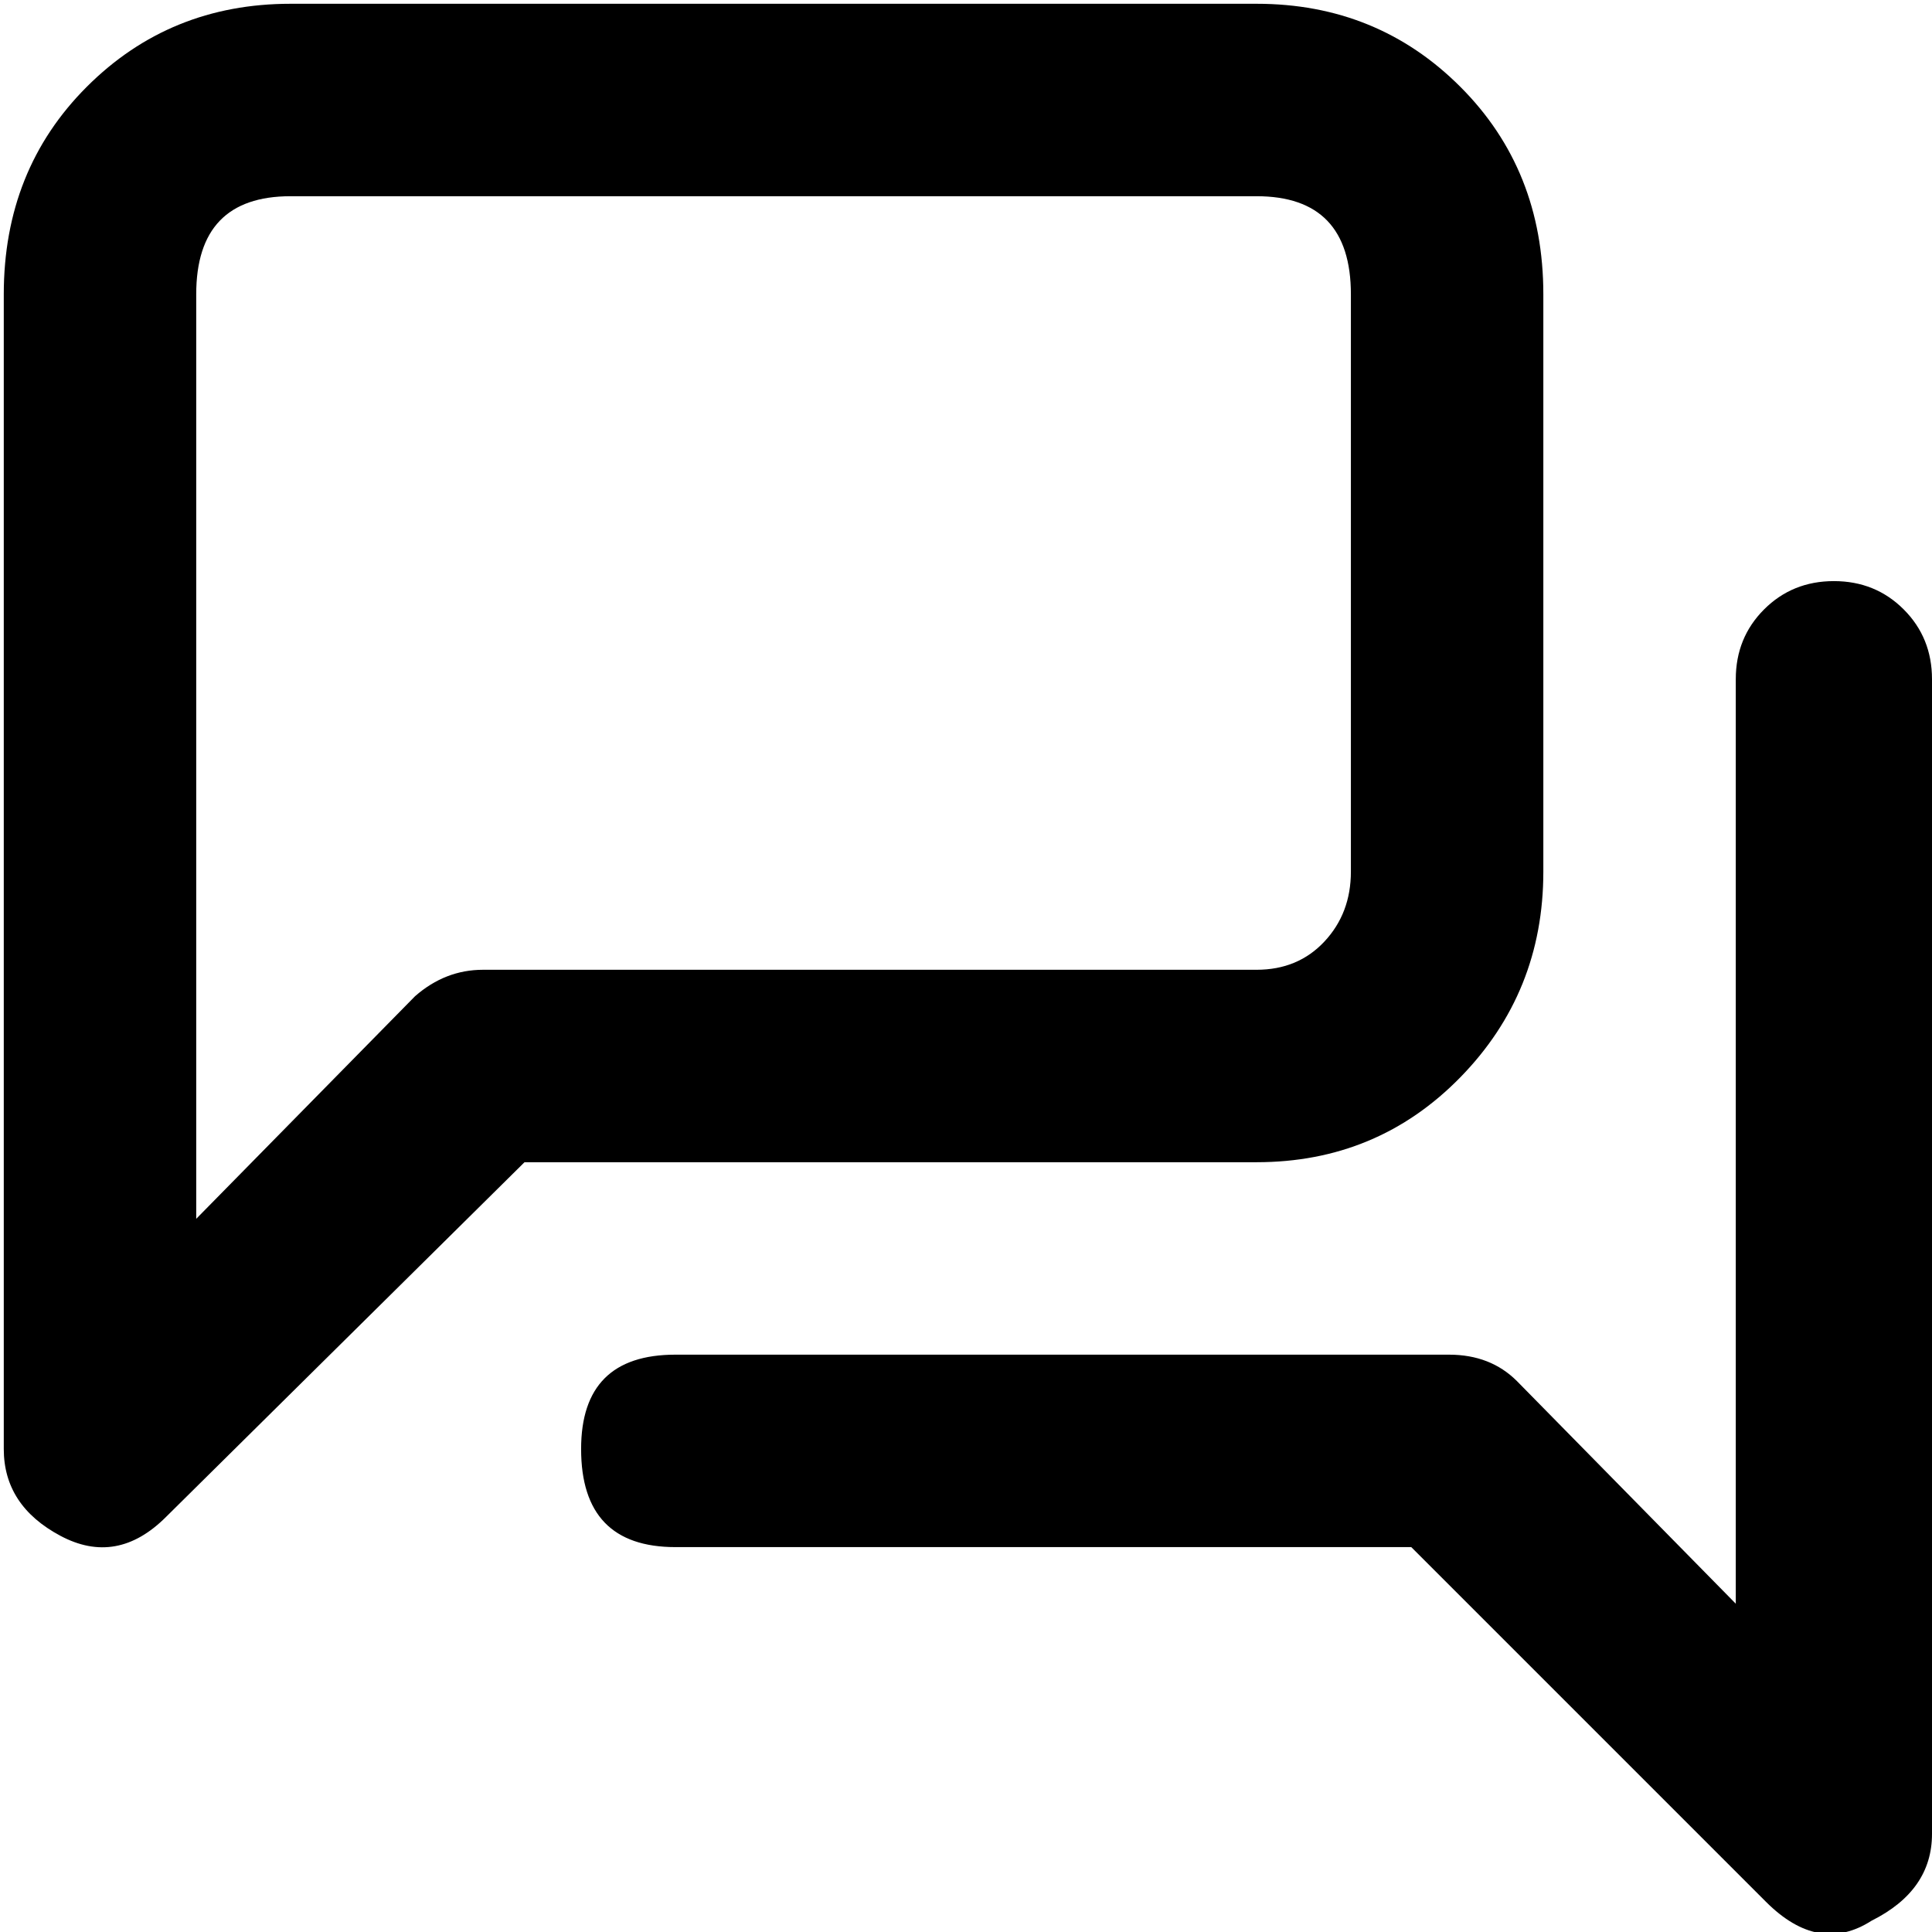 <svg xmlns="http://www.w3.org/2000/svg" viewBox="0 0 512 512">
	<path d="M409 231q0 32-22 54.5T333 308H139l-95 94q-13 13-28 5T1 384V78q0-33 22-55T77 1h256q32 0 54 22t22 55v153zm-76 26q11 0 18-7.5t7-18.5V78q0-26-25-26H77q-25 0-25 26v245l58-59q8-7 18-7h205zm153-103q11 0 18.5 7.5T512 180v306q0 15-16 23-14 9-28-5l-94-94H179q-25 0-25-26 0-25 25-25h205q11 0 18 7l58 59V180q0-11 7.5-18.5T486 154z"/>
</svg>